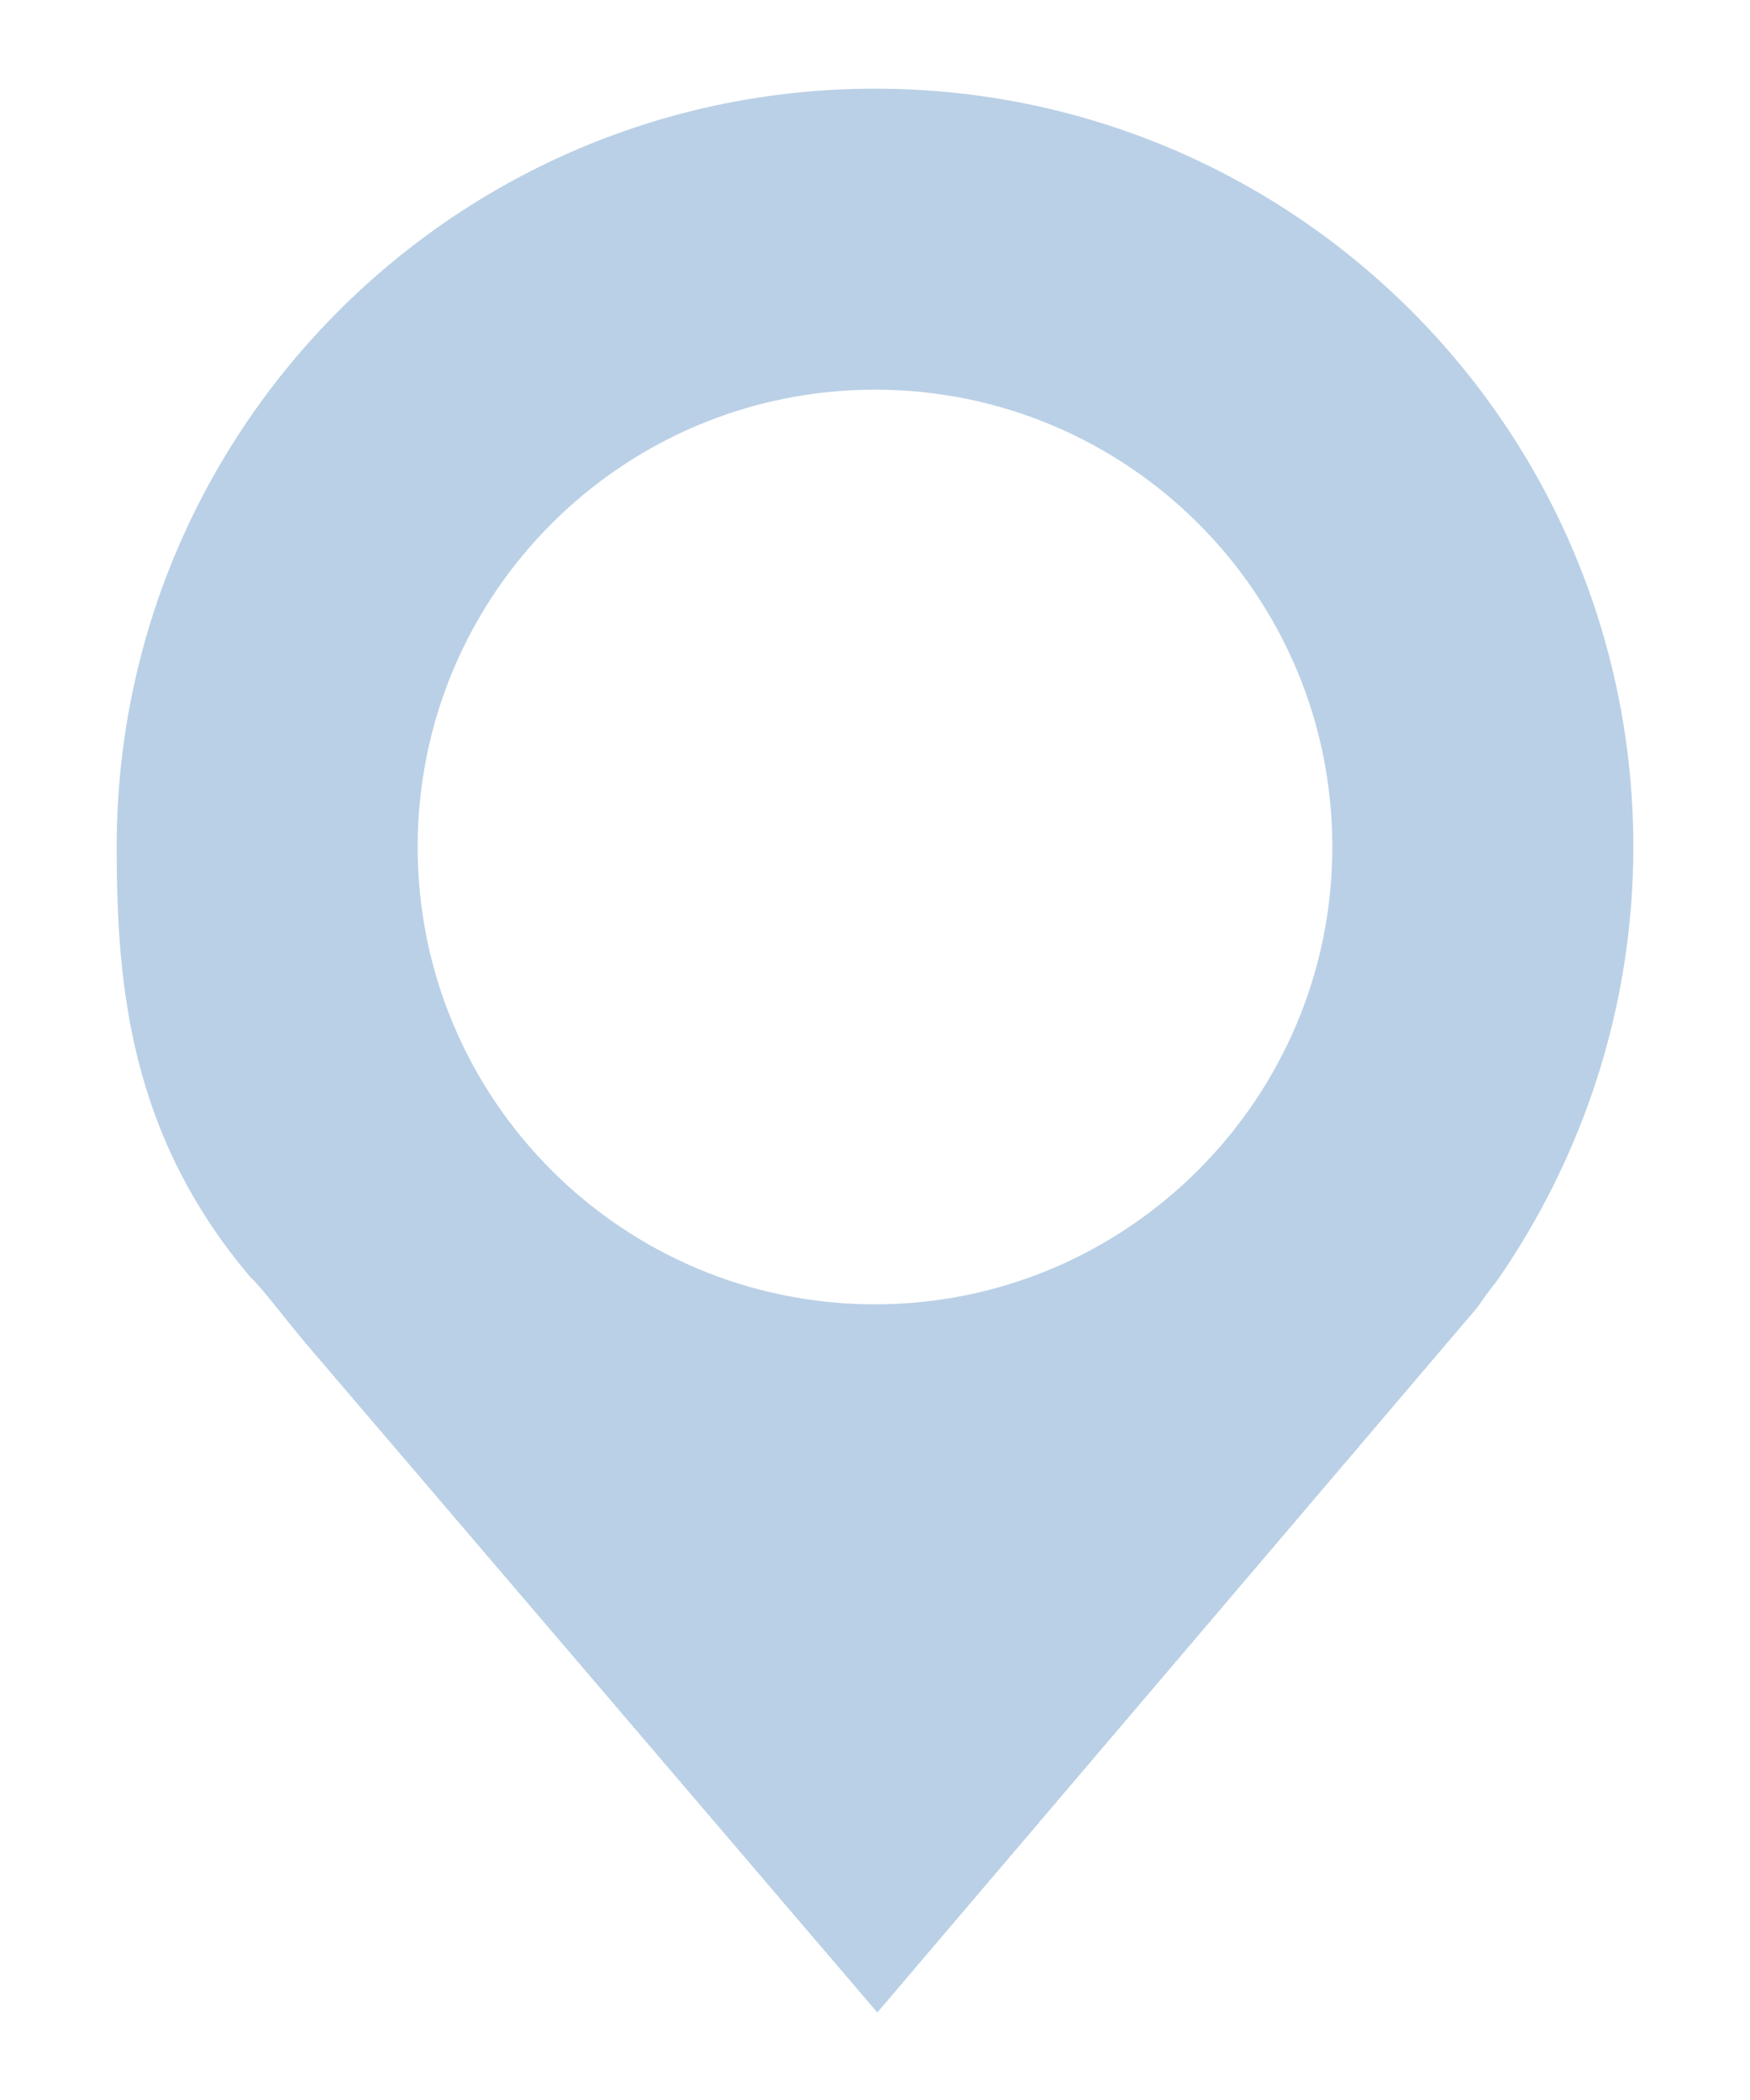 <?xml version="1.0" encoding="utf-8"?>
<!-- Generator: Adobe Illustrator 23.1.1, SVG Export Plug-In . SVG Version: 6.00 Build 0)  -->
<svg version="1.1" id="Layer_1" xmlns="http://www.w3.org/2000/svg" xmlns:xlink="http://www.w3.org/1999/xlink" x="0px" y="0px"
	 viewBox="0 0 15 18" style="enable-background:new 0 0 15 18;" xml:space="preserve">
<style type="text/css">
	.st0{fill:#BAD0E6;}
</style>
<path class="st0" d="M12.83,10.98l-0.1,0.13c-0.02,0.03-0.04,0.06-0.07,0.1l0,0l-5.14,6.04L2.6,11.49c-0.19-0.23-0.3-0.38-0.42-0.51
	l-0.04-0.04l0,0C1.12,9.73,1,8.47,1,7.26c0-3.59,2.91-6.5,6.5-6.5S14,3.67,14,7.26C14,8.64,13.56,9.93,12.83,10.98L12.83,10.98z
	 M11.42,7.26c0-2.17-1.76-3.92-3.92-3.92S3.58,5.09,3.58,7.26s1.76,3.92,3.92,3.92S11.42,9.42,11.42,7.26z"/>
<g>
</g>
<g>
</g>
<g>
</g>
<g>
</g>
<g>
</g>
<g>
</g>
</svg>
